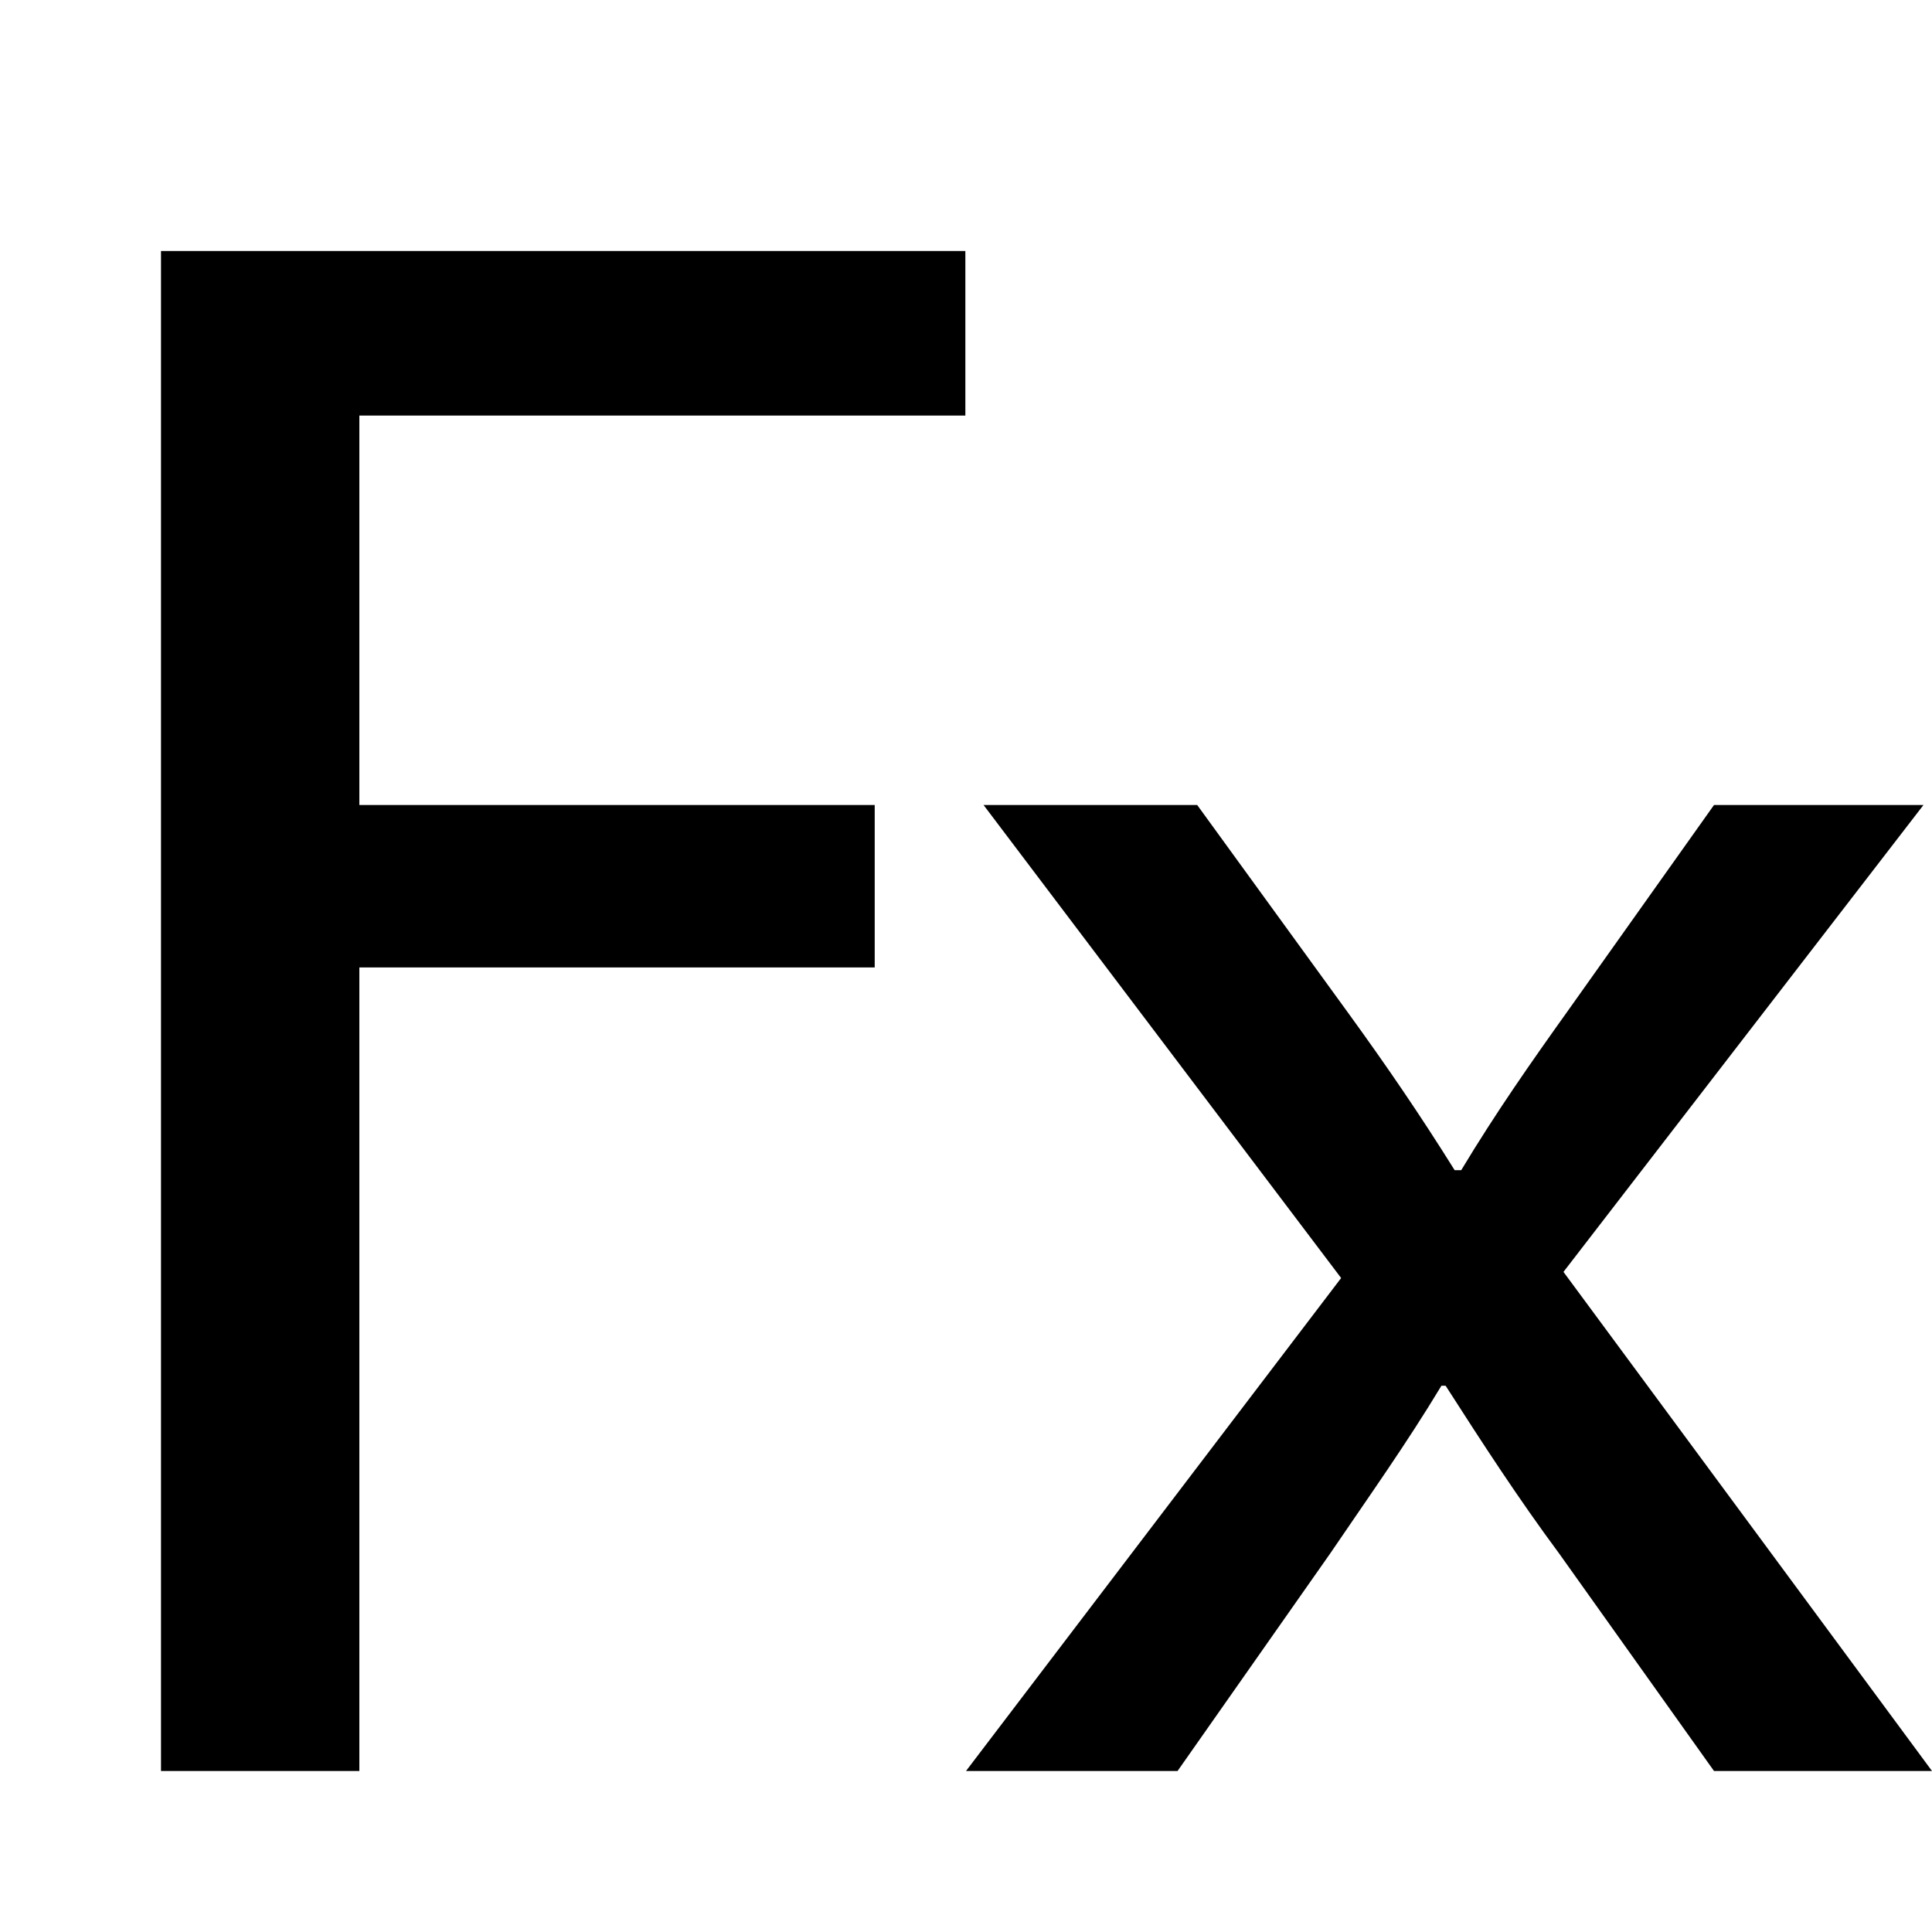 <?xml version="1.0" encoding="utf-8"?>
<!-- Generator: Adobe Illustrator 16.0.0, SVG Export Plug-In . SVG Version: 6.00 Build 0)  -->
<!DOCTYPE svg PUBLIC "-//W3C//DTD SVG 1.1//EN" "http://www.w3.org/Graphics/SVG/1.1/DTD/svg11.dtd">
<svg version="1.1" id="图层_1" xmlns="http://www.w3.org/2000/svg" xmlns:xlink="http://www.w3.org/1999/xlink" x="0px" y="0px"
	 width="12px" height="12px" viewBox="0 0 12 12" enable-background="new 0 0 12 12" xml:space="preserve">
<rect opacity="0.8" fill="none" width="12" height="12"/>
<path d="M1,1.559h4.996v1.022H2.232V5h3.201v1.009H2.232V11H1V1.559z"/>
<path d="M7.436,5l0.936,1.289c0.243,0.335,0.446,0.632,0.663,0.979h0.041c0.216-0.359,0.434-0.67,0.664-0.992L10.646,5h1.301
	L9.711,7.9L12,11h-1.354L9.684,9.649C9.427,9.302,9.21,8.967,8.979,8.607H8.953C8.736,8.967,8.506,9.29,8.262,9.649L7.314,11H6
	l2.33-3.062L6.109,5H7.436z"/>
</svg>

